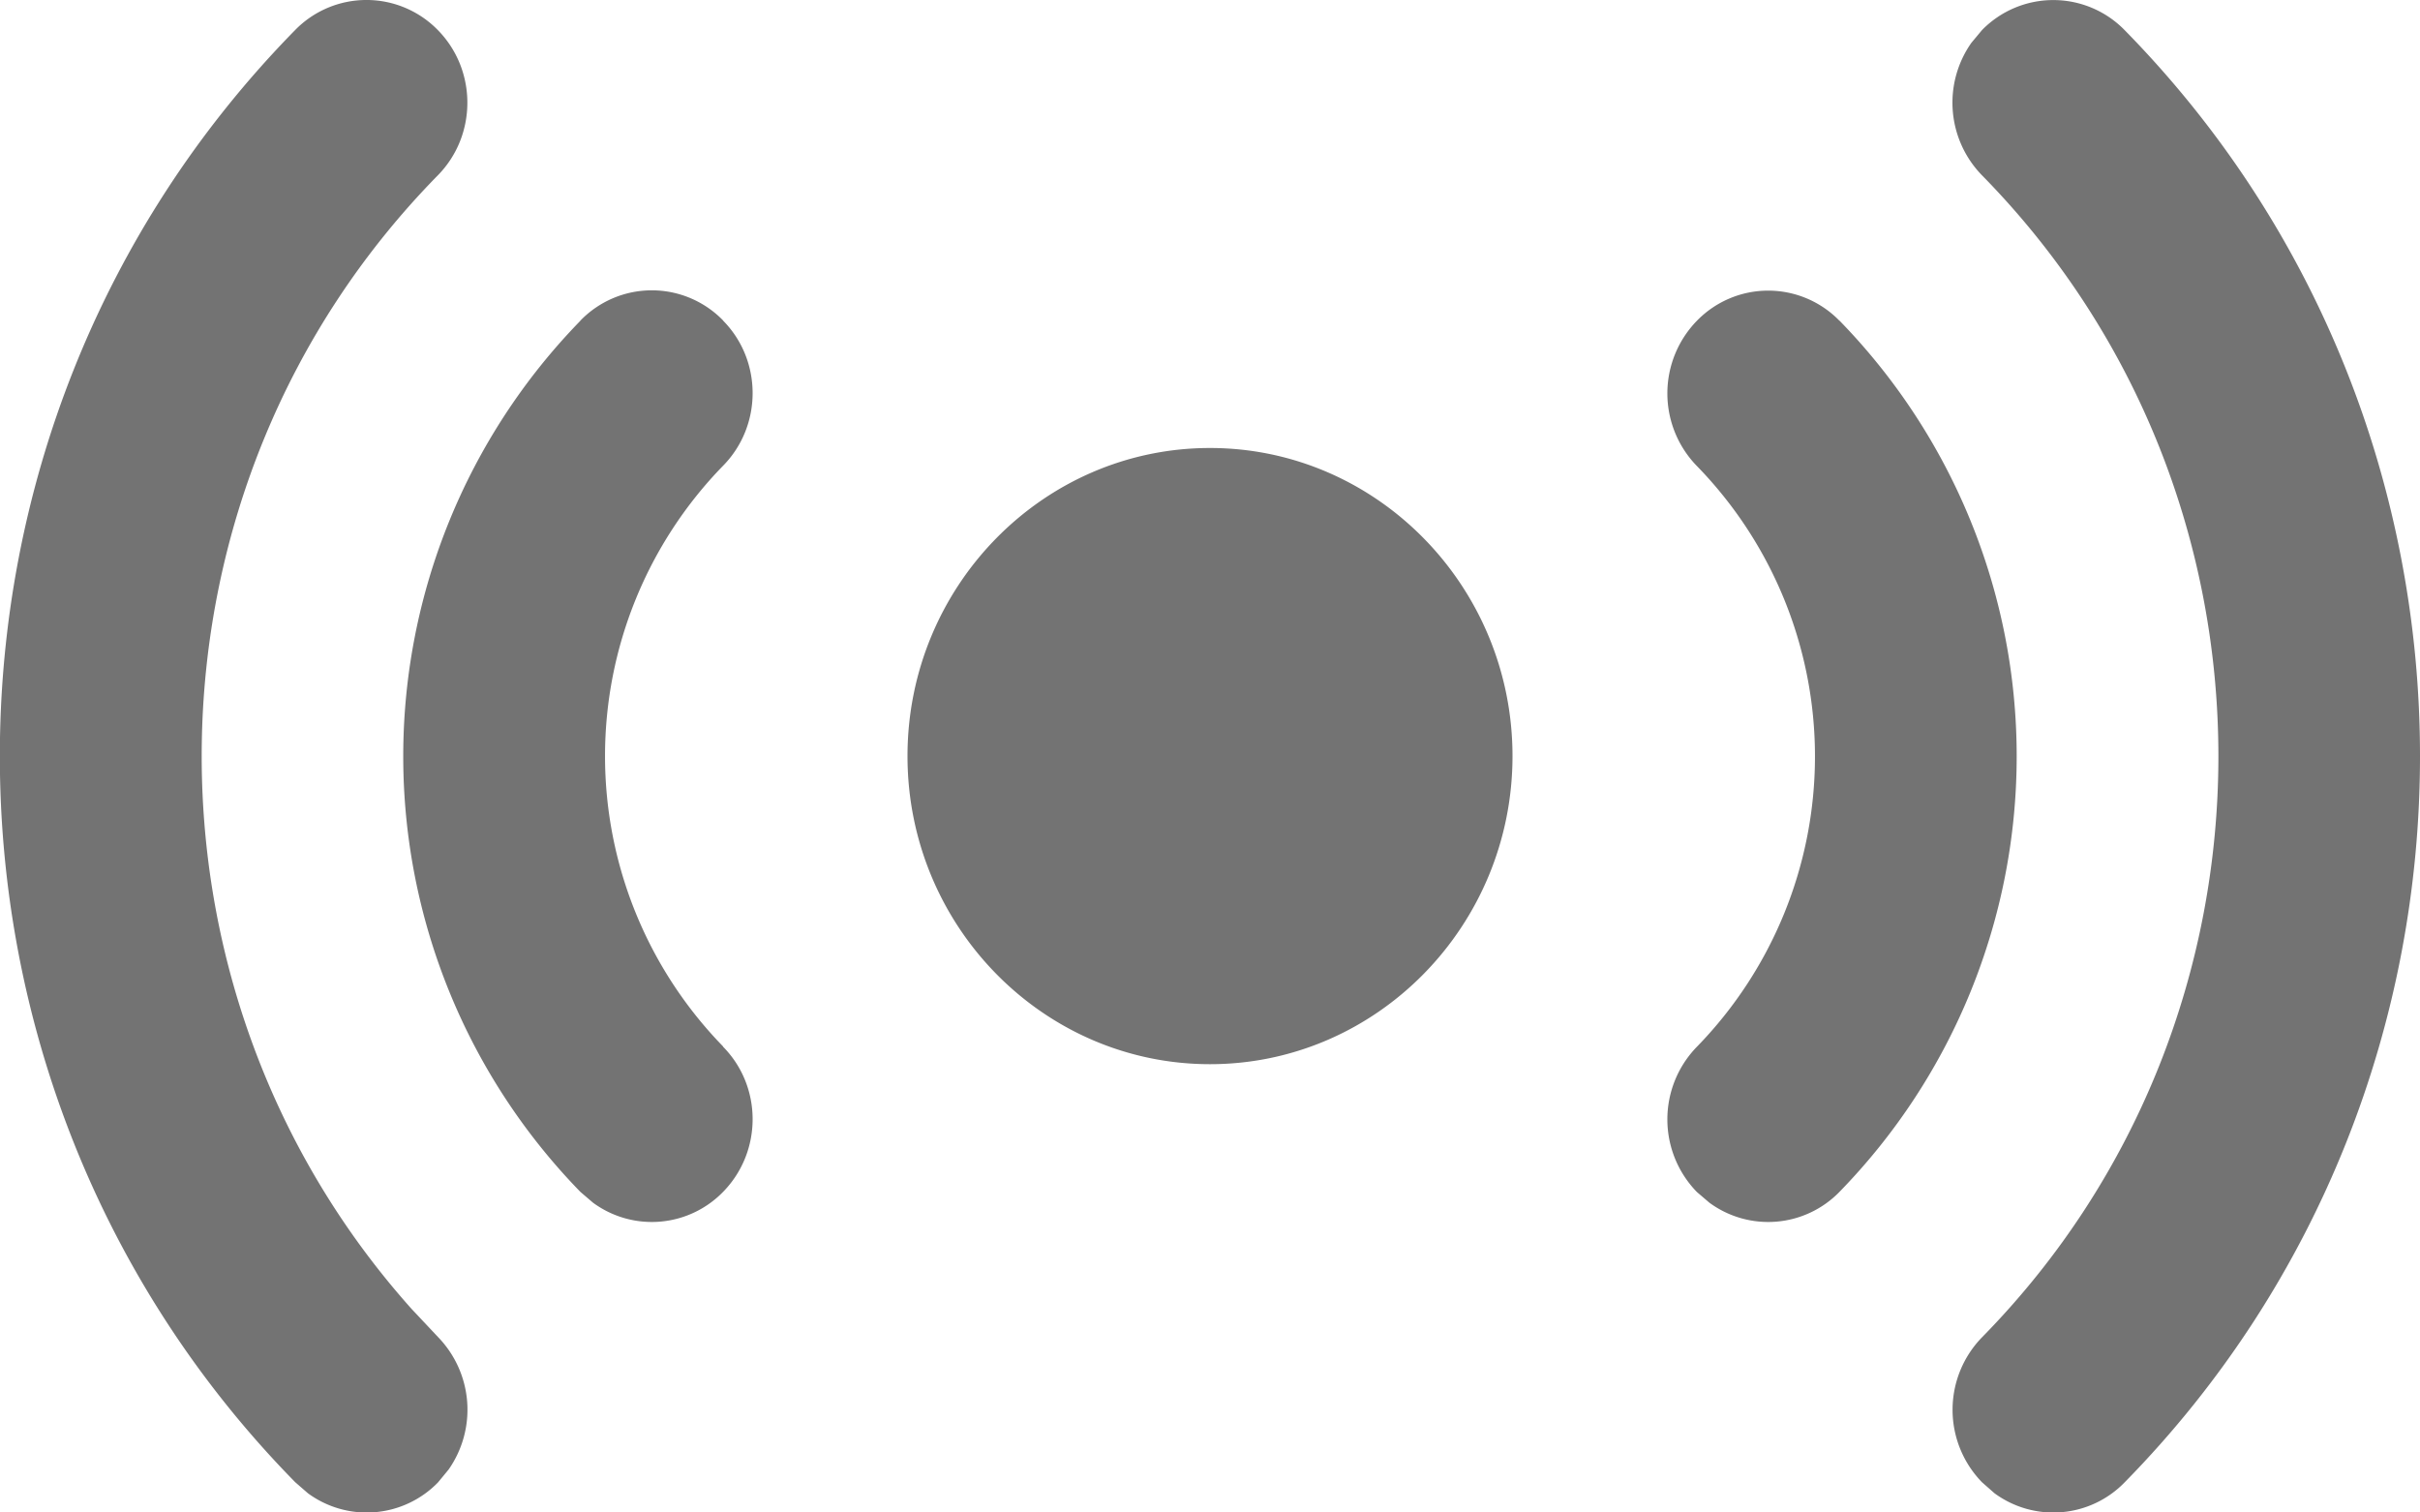 <svg width="16" height="10" xmlns="http://www.w3.org/2000/svg" xmlns:xlink="http://www.w3.org/1999/xlink"><defs><path d="M14.047.199c2.604 2.652 2.604 6.95 0 9.602a.657.657 0 01-.86.072l-.082-.072a.687.687 0 010-.96c2.082-2.12 2.083-5.558.002-7.679l-.003-.003a.688.688 0 01-.07-.876l.07-.084a.659.659 0 01.943 0zm-11.152 0c.26.265.26.695 0 .96-2.023 2.06-2.08 5.365-.173 7.496l.174.185a.69.69 0 01.07.876l-.07.085a.657.657 0 01-.86.072L1.952 9.8c-2.604-2.652-2.604-6.95 0-9.602a.659.659 0 01.942 0zm9.267 1.921a4.126 4.126 0 010 5.76.657.657 0 01-.86.072l-.083-.071a.688.688 0 010-.96 2.751 2.751 0 000-3.84.688.688 0 010-.96.657.657 0 01.943 0zm-7.381 0c.26.264.26.694 0 .959a2.751 2.751 0 000 3.84v.002c.26.264.26.693 0 .959a.657.657 0 01-.86.072l-.083-.071a4.126 4.126 0 01-.002-5.759l.002-.003a.657.657 0 01.943 0zM8 2.962c1.102 0 2 .914 2 2.037 0 1.123-.898 2.037-2 2.037-1.103 0-2-.914-2-2.037 0-1.123.897-2.037 2-2.037z" id="beacon-16px_svg__a"/></defs><use fill="#737373" xlink:href="#beacon-16px_svg__a" fill-rule="evenodd"/></svg>